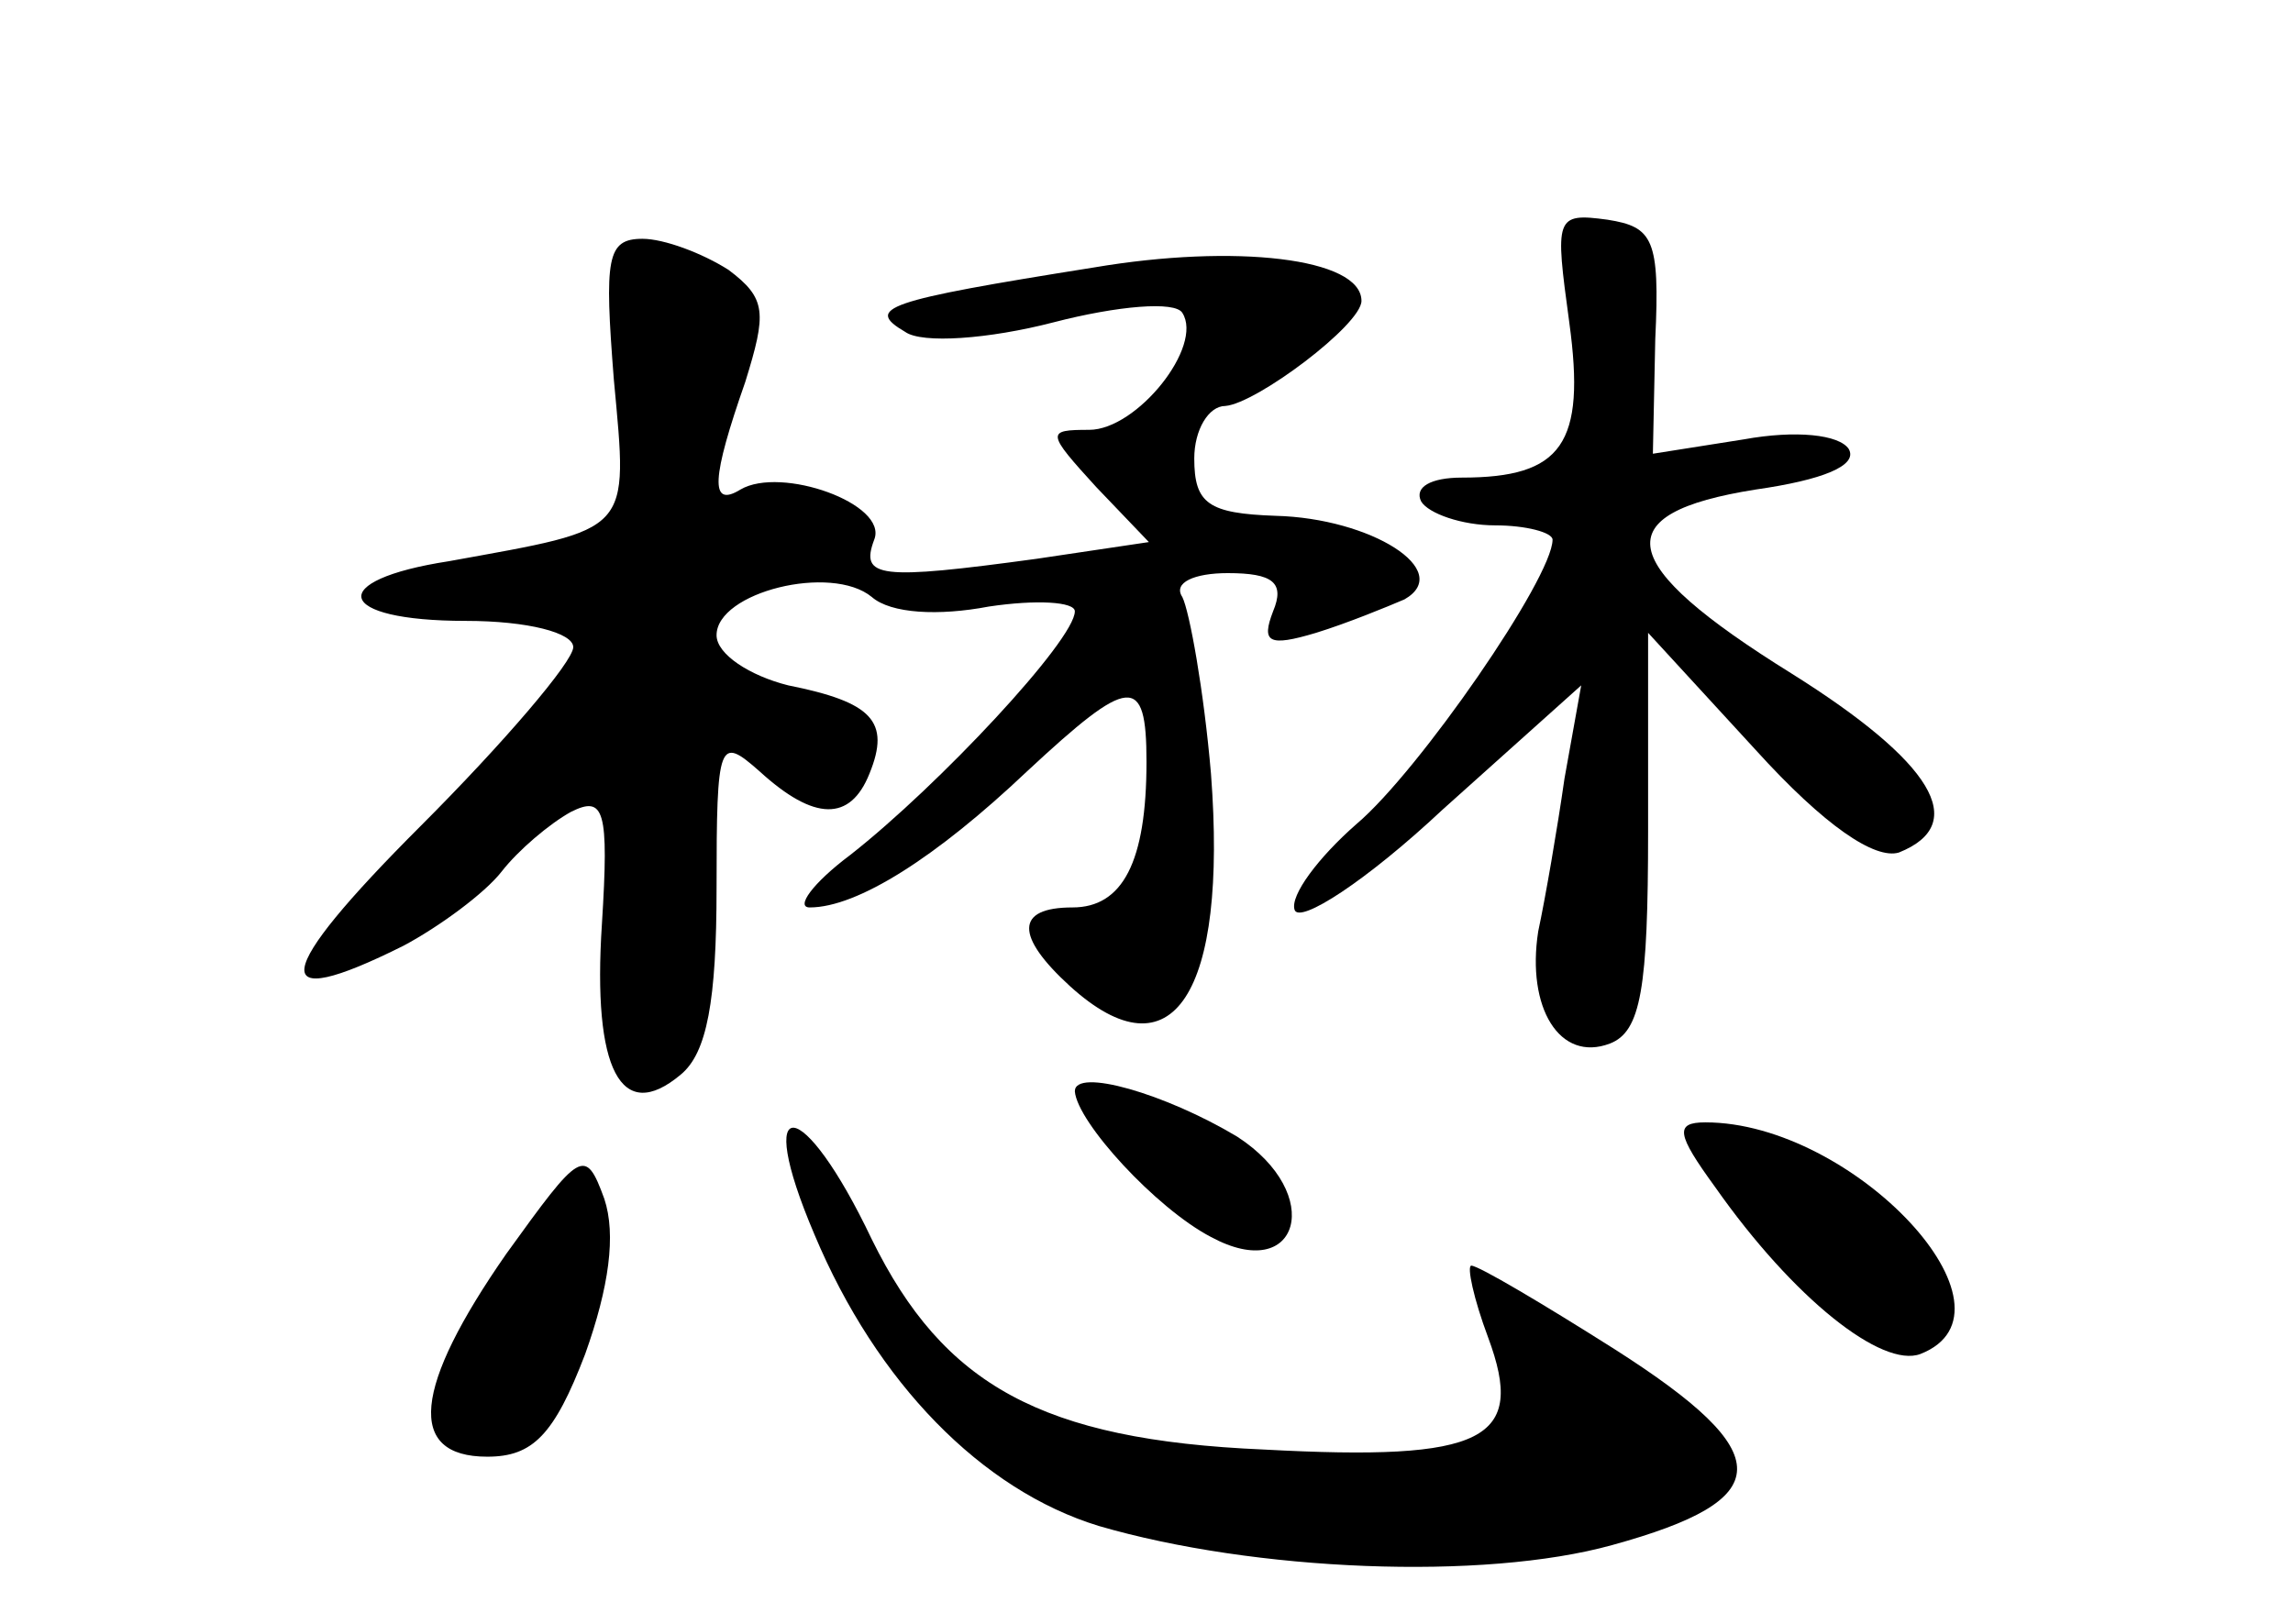 <?xml version="1.0" standalone="no"?>
<!DOCTYPE svg PUBLIC "-//W3C//DTD SVG 20010904//EN"
 "http://www.w3.org/TR/2001/REC-SVG-20010904/DTD/svg10.dtd">
<svg version="1.0" xmlns="http://www.w3.org/2000/svg"
 width="96pt" height="68pt" viewBox="0 0 96 68"
 preserveAspectRatio="xMidYMid meet">
<g transform="translate(0,68) scale(0.1,-0.1)"
fill="#000000" stroke="none">
<path d="M657 545 c7 -51 -3 -65 -45 -65 -13 0 -20 -4 -17 -10 3 -5 17 -10 31
-10 13 0 24 -3 24 -6 0 -16 -56 -97 -82 -119 -16 -14 -28 -30 -26 -36 2 -6 30
12 62 42 l58 52 -7 -39 c-3 -21 -8 -50 -11 -64 -5 -32 9 -55 30 -47 13 5 16
23 16 89 l0 83 45 -49 c29 -32 50 -46 60 -43 30 12 14 38 -45 75 -74 46 -78
67 -15 77 28 4 43 10 39 17 -4 6 -22 8 -44 4 l-38 -6 1 48 c2 42 -1 47 -20 50
-22 3 -22 1 -16 -43z"/>
<path d="M257 521 c6 -65 8 -62 -69 -76 -52 -8 -48 -25 7 -25 26 0 45 -5 45
-11 0 -6 -29 -40 -64 -75 -62 -62 -65 -79 -7 -50 15 8 34 22 41 31 7 9 20 20
29 25 14 7 16 1 13 -47 -4 -61 8 -84 33 -63 11 9 15 31 15 78 0 62 1 64 18 49
23 -21 38 -21 46 -1 9 22 1 30 -34 37 -16 4 -30 13 -30 21 0 18 48 30 65 16 8
-7 28 -8 49 -4 20 3 36 2 36 -2 0 -12 -57 -73 -94 -102 -16 -12 -23 -22 -17
-22 20 0 53 21 91 57 43 40 50 41 50 4 0 -42 -10 -61 -31 -61 -24 0 -24 -12
-1 -33 43 -39 66 -3 59 89 -3 35 -9 68 -12 74 -4 6 5 10 19 10 19 0 24 -4 19
-16 -5 -13 -2 -15 18 -9 13 4 30 11 37 14 21 12 -14 34 -54 35 -28 1 -34 5
-34 24 0 12 6 22 13 22 13 1 57 34 57 44 0 18 -53 24 -112 14 -88 -14 -96 -17
-79 -27 7 -5 35 -3 62 4 27 7 51 9 54 4 9 -14 -19 -49 -39 -49 -18 0 -18 -1 3
-24 l22 -23 -47 -7 c-66 -9 -74 -8 -68 8 6 15 -39 31 -56 21 -13 -8 -12 5 2
45 9 29 9 35 -7 47 -11 7 -27 13 -36 13 -15 0 -16 -8 -12 -59z"/>
<path d="M450 223 c1 -13 34 -49 57 -61 37 -20 48 18 11 42 -30 18 -68 29 -68
19z"/>
<path d="M341 163 c26 -62 70 -107 119 -122 65 -19 161 -23 215 -8 69 19 70
38 1 82 -30 19 -57 35 -60 35 -2 0 1 -14 7 -30 16 -43 -1 -52 -94 -47 -93 4
-134 27 -164 88 -29 61 -50 63 -24 2z"/>
<path d="M718 183 c33 -47 70 -76 86 -70 46 18 -28 97 -90 97 -13 0 -12 -5 4
-27z"/>
<path d="M212 155 c-39 -56 -42 -85 -8 -85 19 0 28 9 41 43 10 28 13 50 8 65
-8 22 -10 20 -41 -23z"/>
</g>
</svg>
